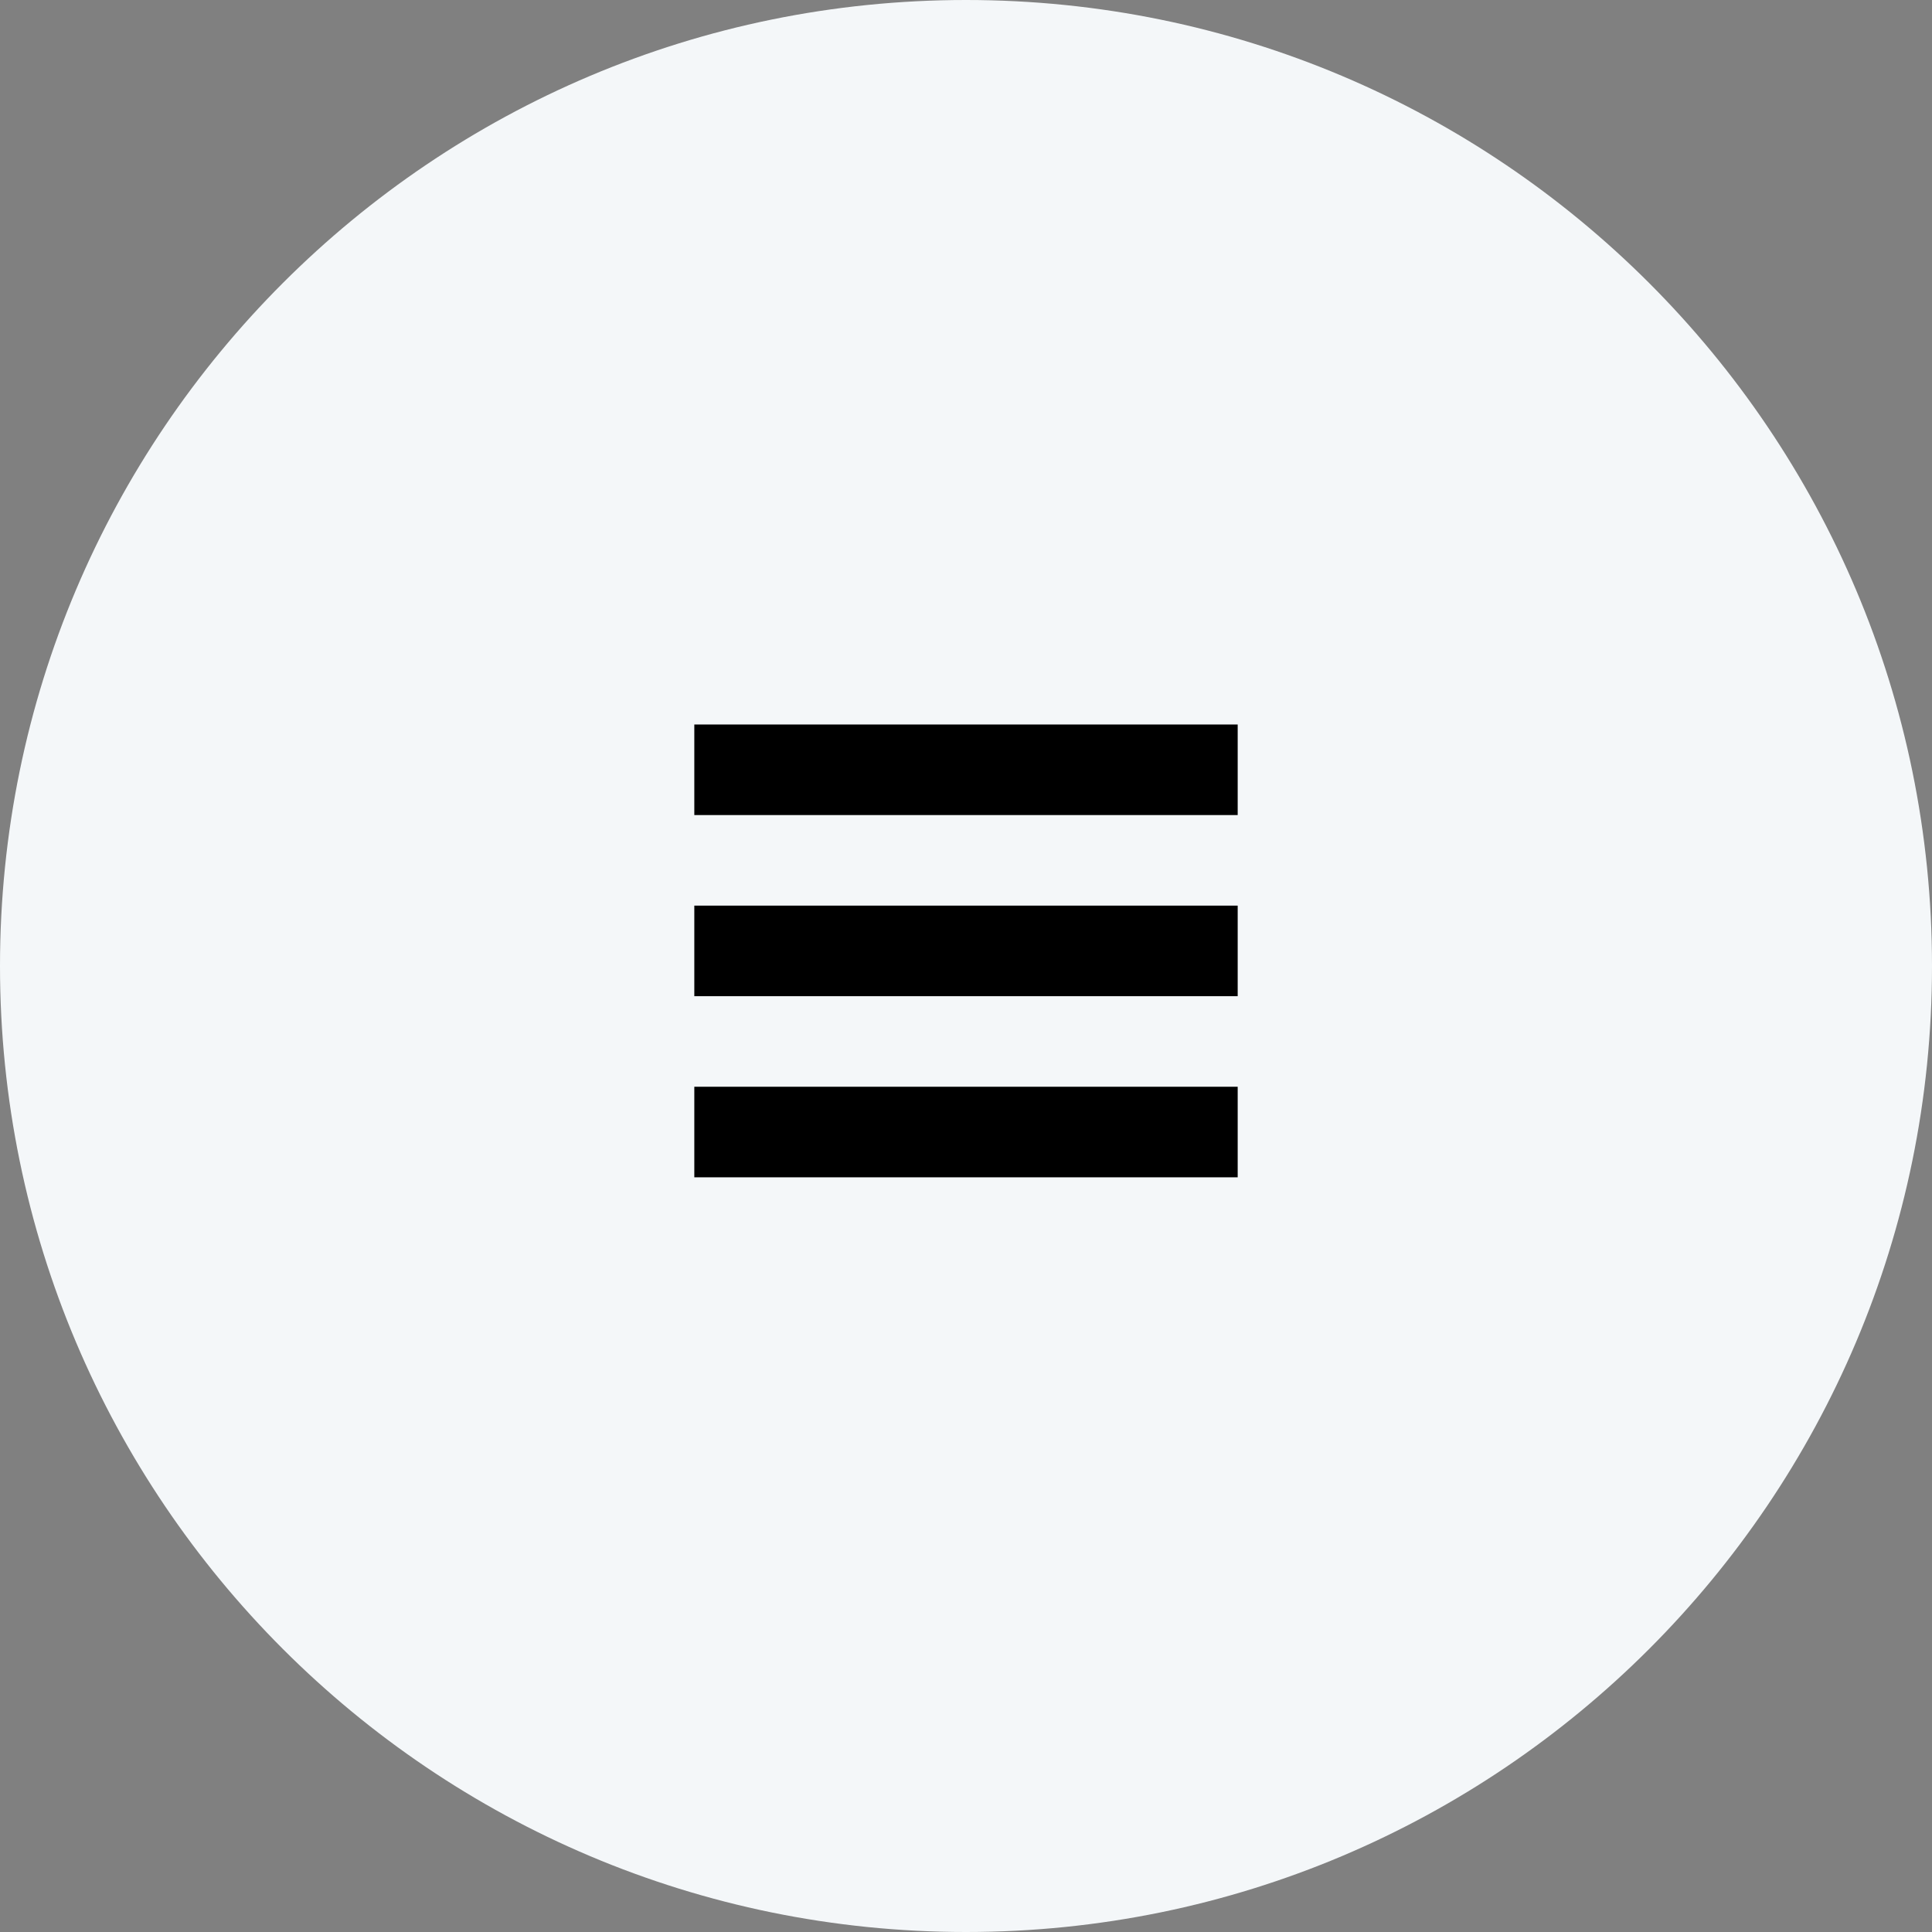 <?xml version="1.0" encoding="UTF-8"?>
<svg width="64px" height="64px" viewBox="0 0 64 64" version="1.1" xmlns="http://www.w3.org/2000/svg" xmlns:xlink="http://www.w3.org/1999/xlink">
    <rect x="0" y="0" width="64" height="64" fill="#808080" stroke="none"/>
    <!-- Generator: Sketch 57.1 (83088) - https://sketch.com -->
    <title>Group</title>
    <desc>Created with Sketch.</desc>
    <g id="Page-1" stroke="none" stroke-width="1" fill="none" fill-rule="evenodd">
        <g id="Desktop-HD" transform="translate(-1173, -50)">
            <g id="Group" transform="translate(1173, 50)">
                <path d="M64,32 C64,49.673 49.673,64 32,64 C14.328,64 0,49.673 0,32 C0,14.327 14.328,0 32,0 C49.673,0 64,14.327 64,32" id="Fill-1" fill="#F4F7F9"></path>
                <g id="Group-2" transform="translate(24, 25)" stroke="#000000" stroke-linecap="square" stroke-width="3">
                    <path d="M0.5,0.5 L15.5,0.5" id="Line"></path>
                    <path d="M0.5,6.5 L15.5,6.5" id="Line"></path>
                    <path d="M0.5,12.5 L15.5,12.5" id="Line"></path>
                </g>
            </g>
        </g>
    </g>
</svg>